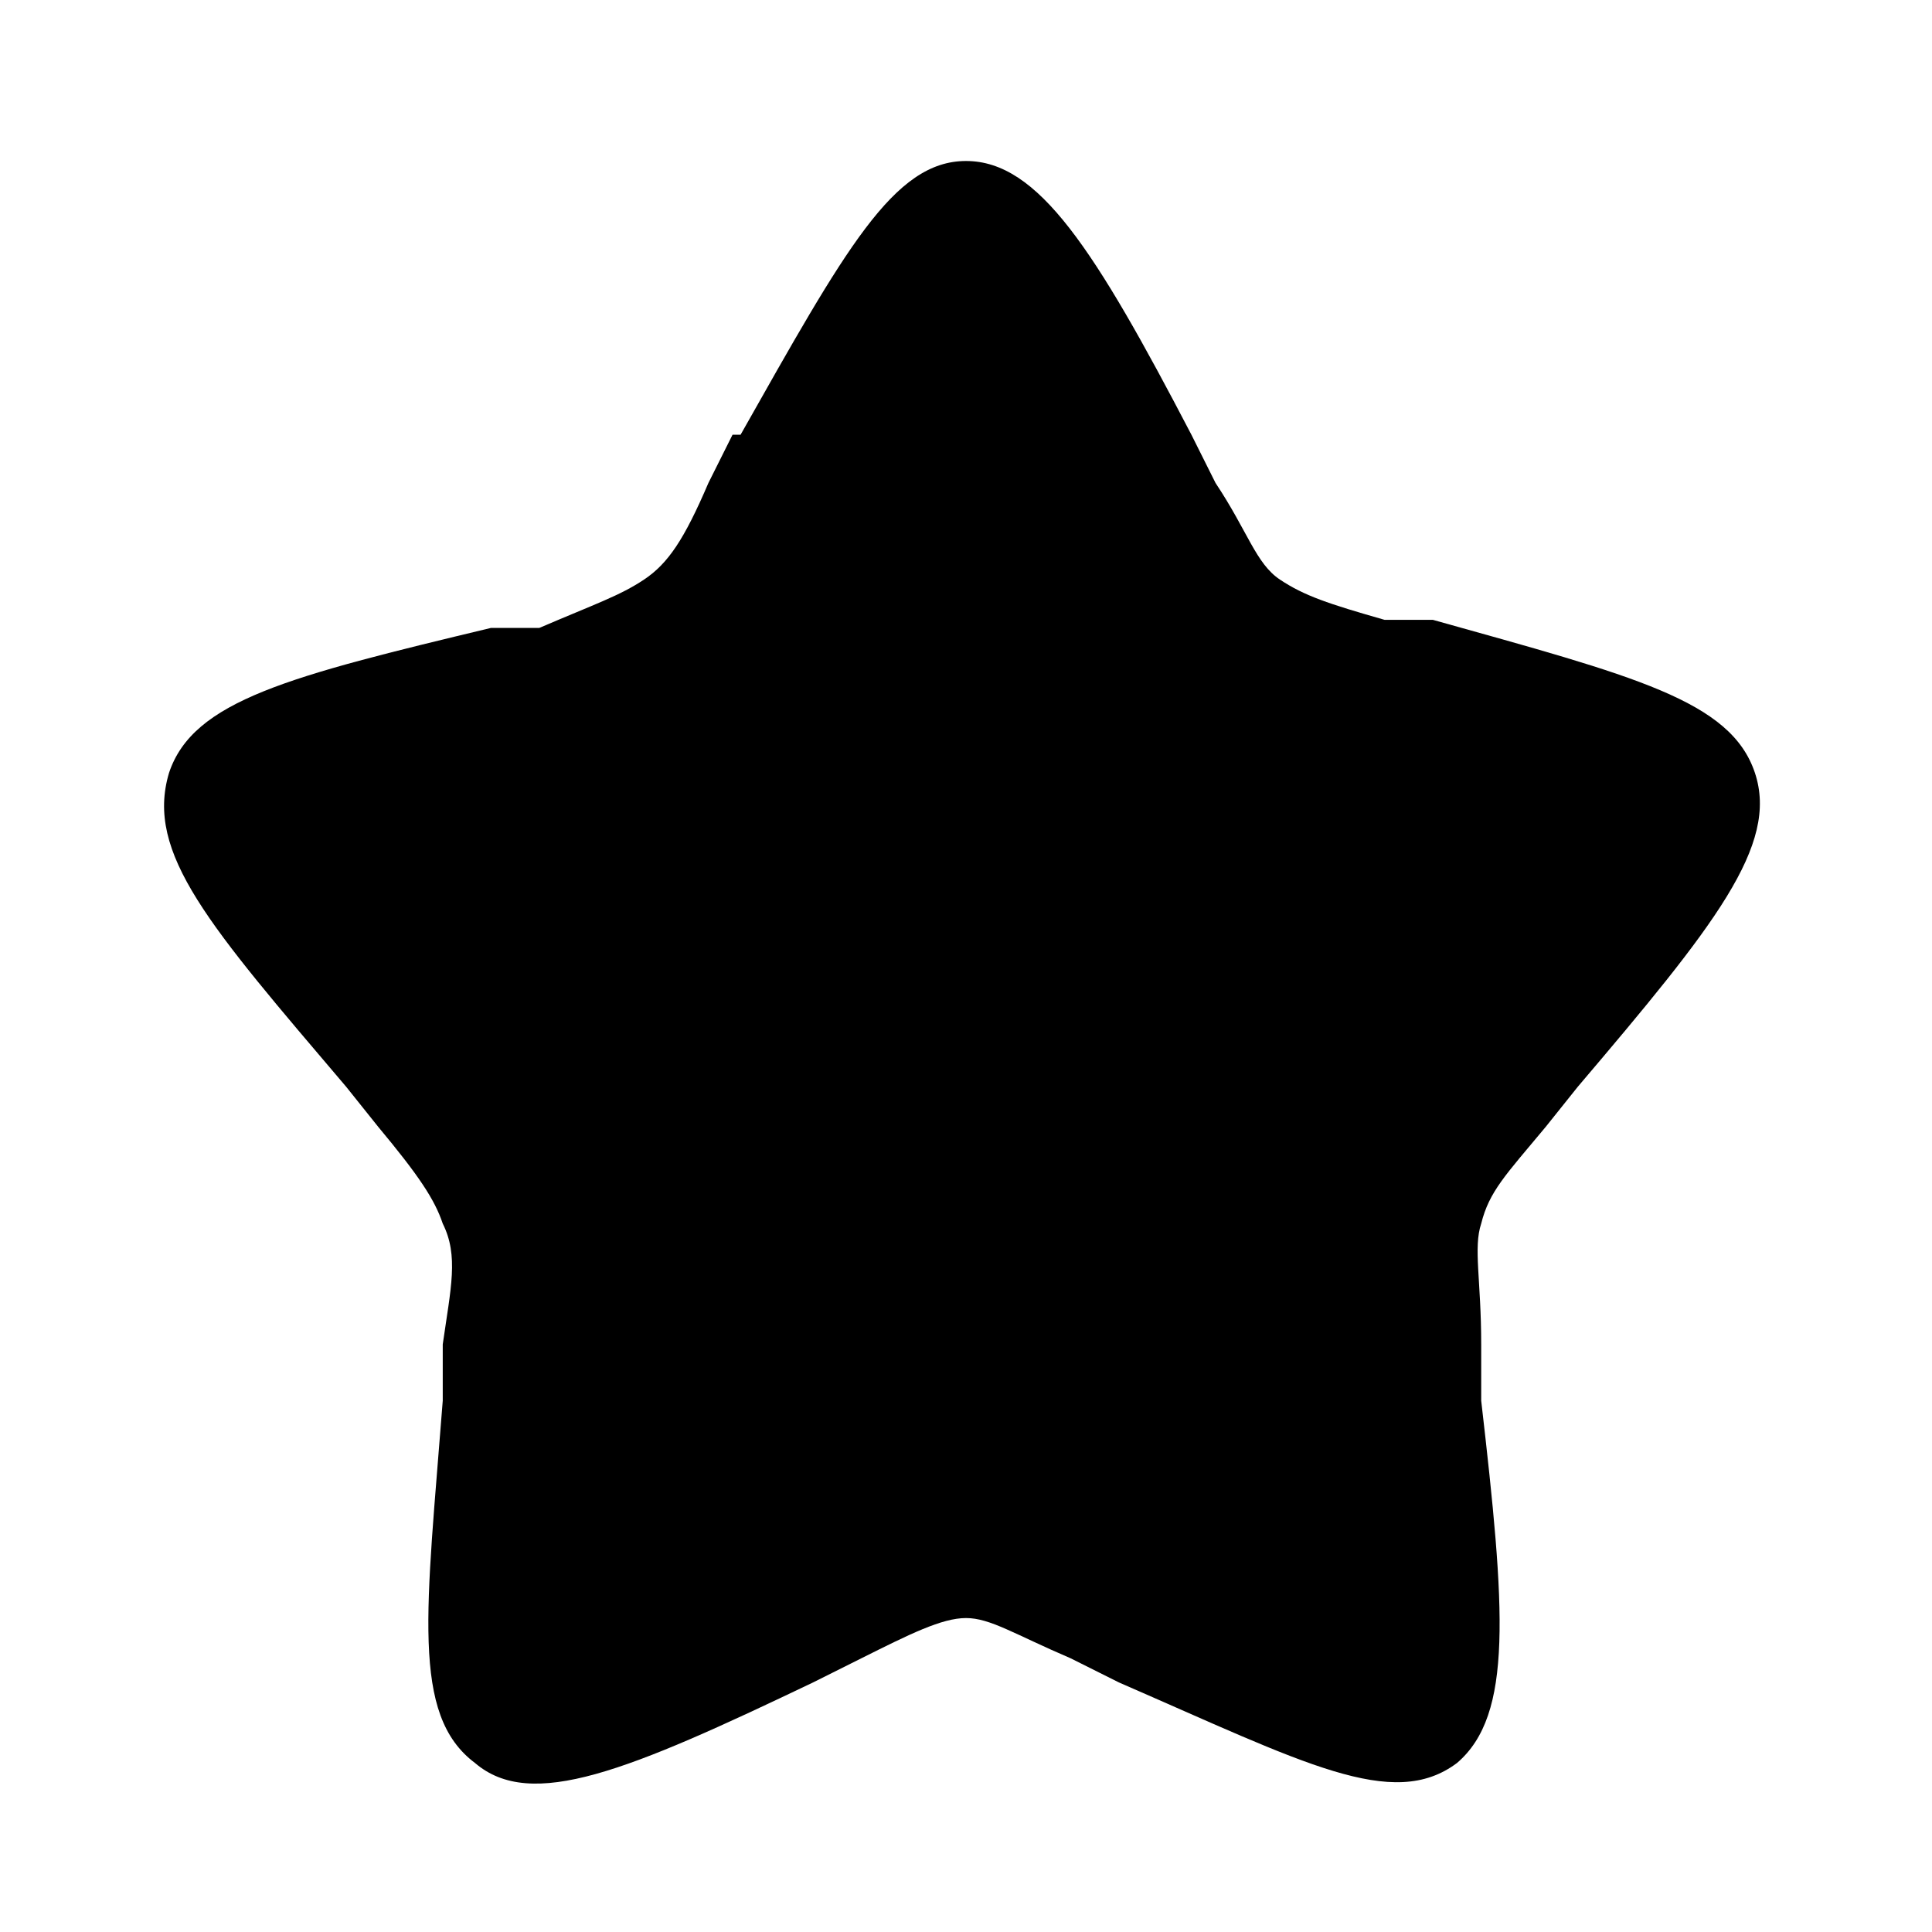 <svg viewBox="0 0 24 24">  
  <path d="M9.2,5.4c1.3-2.3,1.9-3.4,2.8-3.4s1.6,1.1,2.8,3.4l.3.6c.4.6.5,1,.8,1.2.3.2.6.3,1.3.5h.6c2.5.7,3.7,1,4,1.9.3.9-.5,1.9-2.2,3.9l-.4.5c-.5.6-.7.8-.8,1.2-.1.3,0,.7,0,1.5v.7c.3,2.6.4,3.9-.3,4.5-.8.6-1.9,0-4.2-1l-.6-.3c-.7-.3-1-.5-1.3-.5s-.7.2-1.3.5l-.6.3c-2.3,1.1-3.5,1.6-4.2,1-.8-.6-.6-1.9-.4-4.5v-.7c.1-.7.2-1.1,0-1.5-.1-.3-.3-.6-.8-1.2l-.4-.5c-1.7-2-2.5-2.9-2.2-3.9.3-.9,1.5-1.2,4-1.8h.6c.7-.3,1-.4,1.3-.6.3-.2.5-.5.8-1.2l.3-.6Z"/>
</svg>